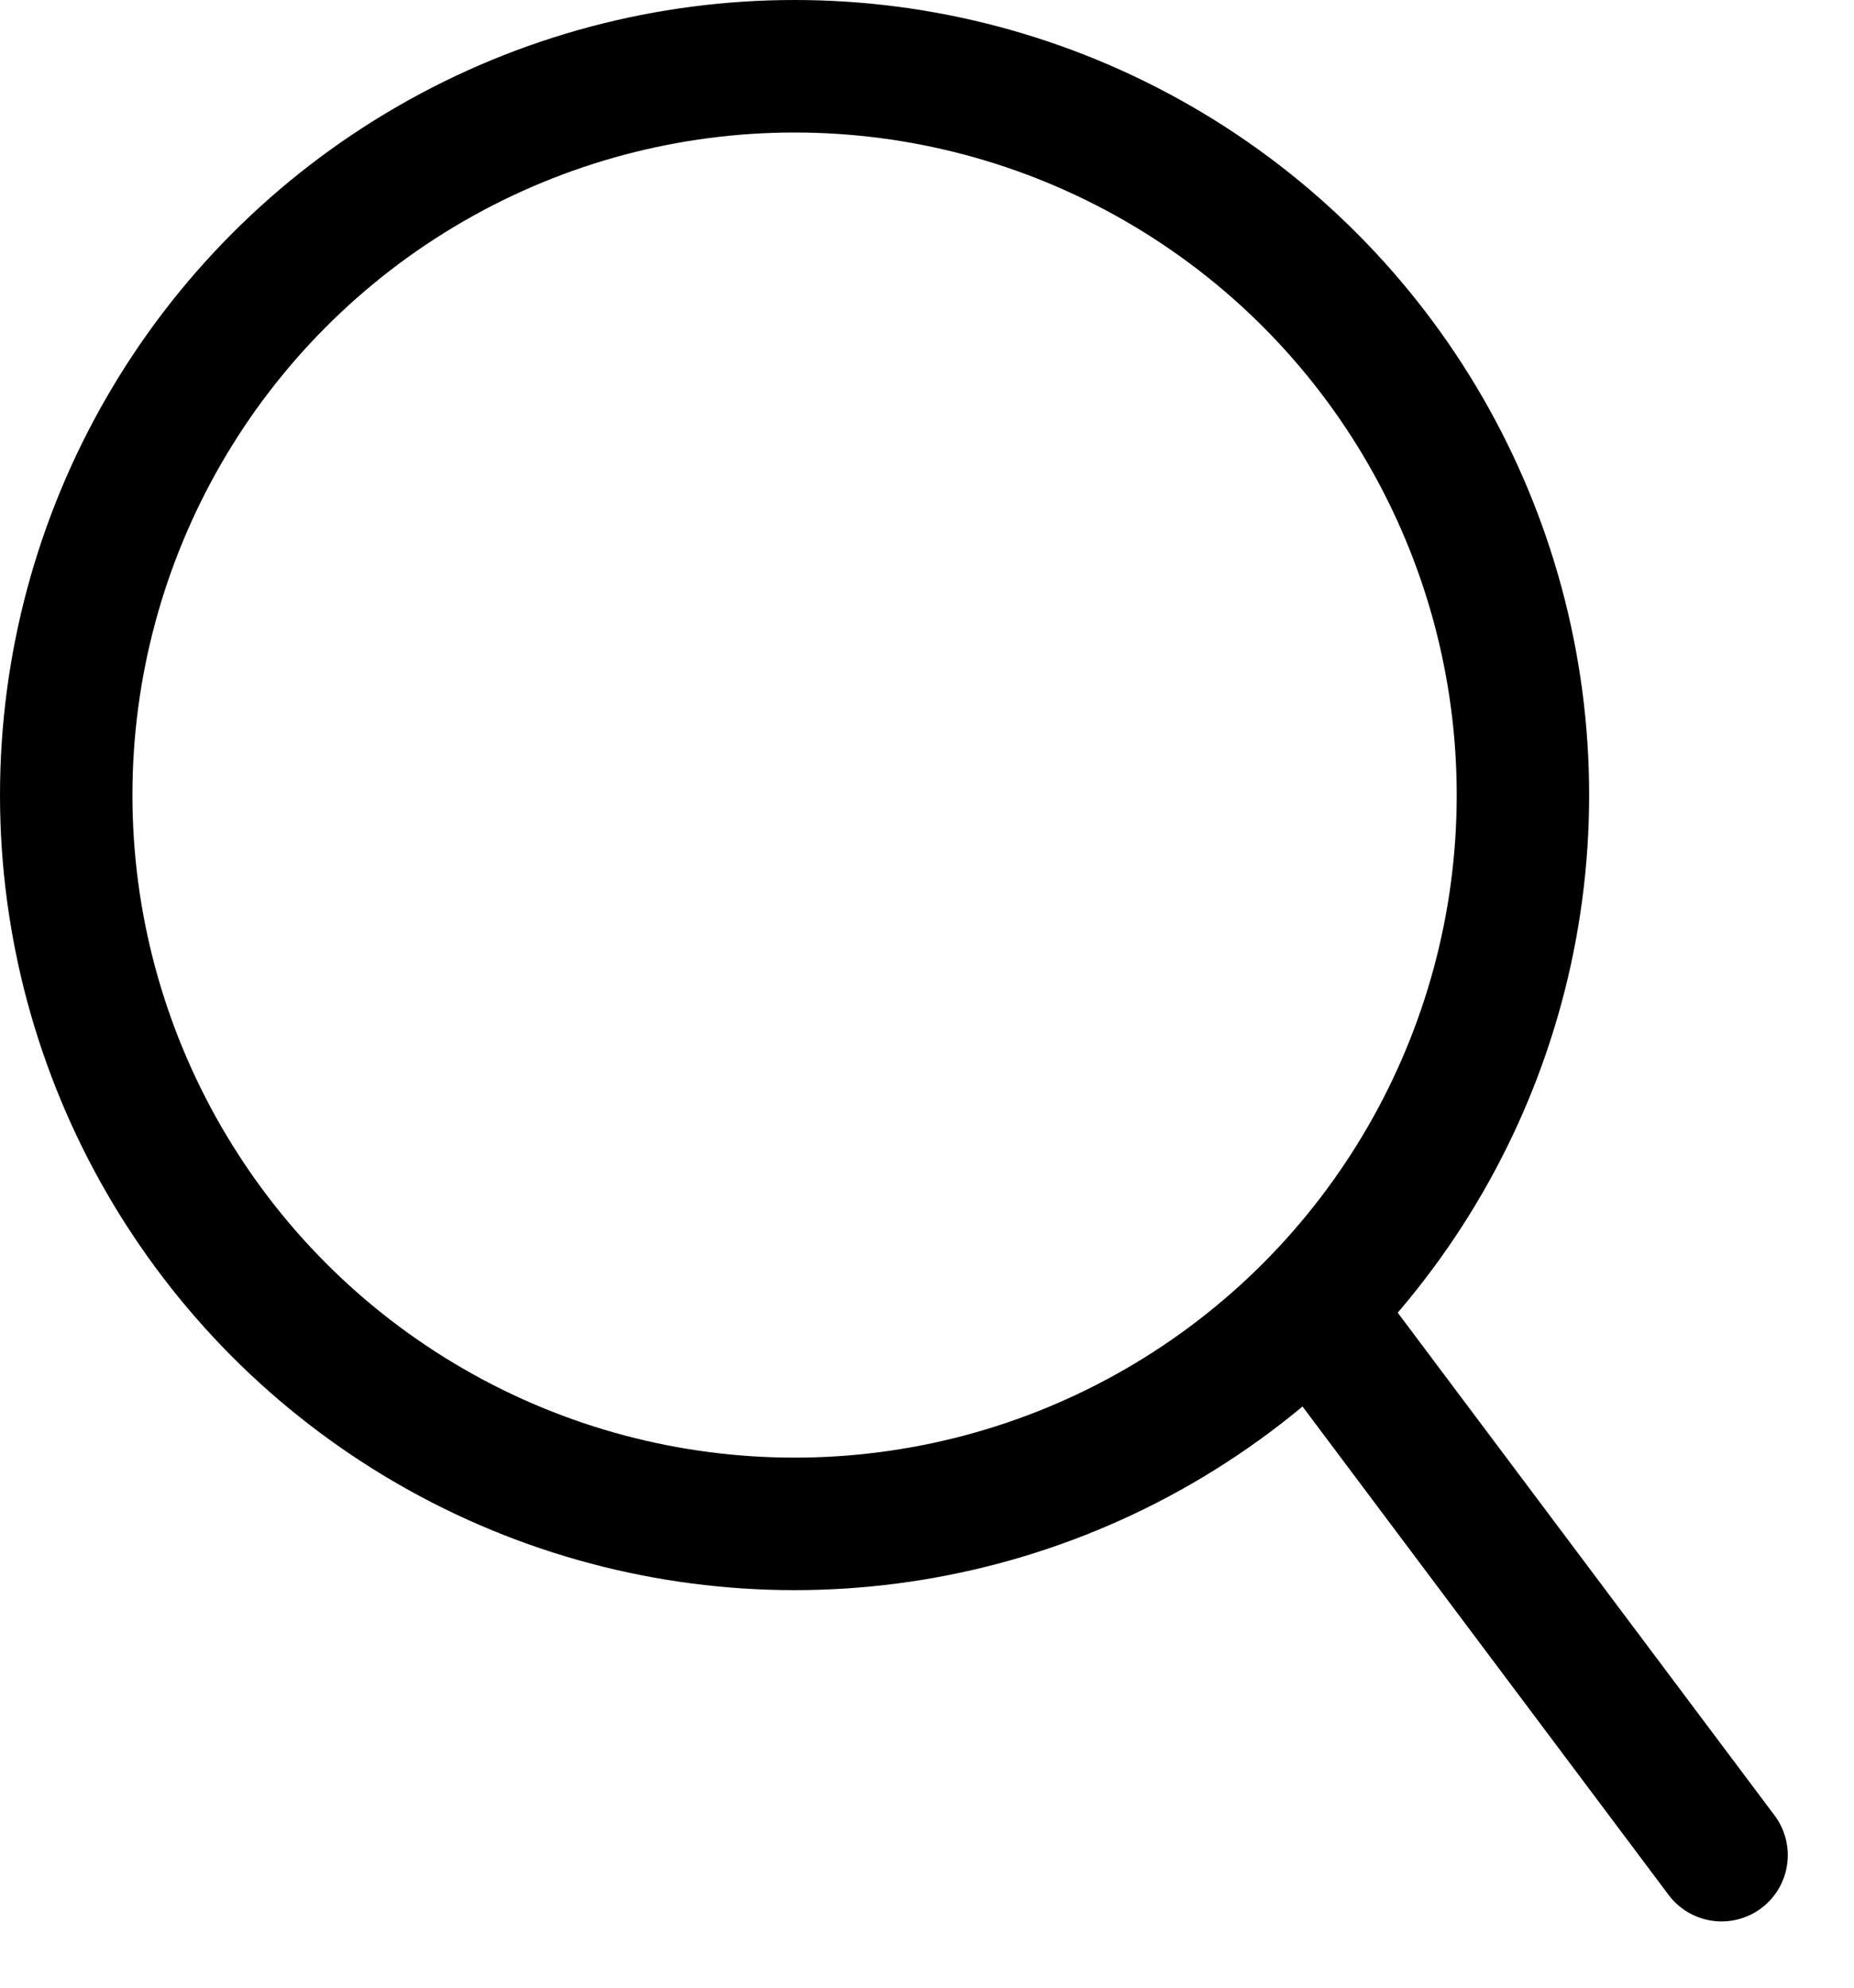<svg width="14" height="15" viewBox="0 0 14 15" fill="none" xmlns="http://www.w3.org/2000/svg">
<circle cx="6" cy="6" r="5.5" stroke="black"/>
<path d="M10 10L13 14" stroke="black" stroke-linecap="round"/>
</svg>
